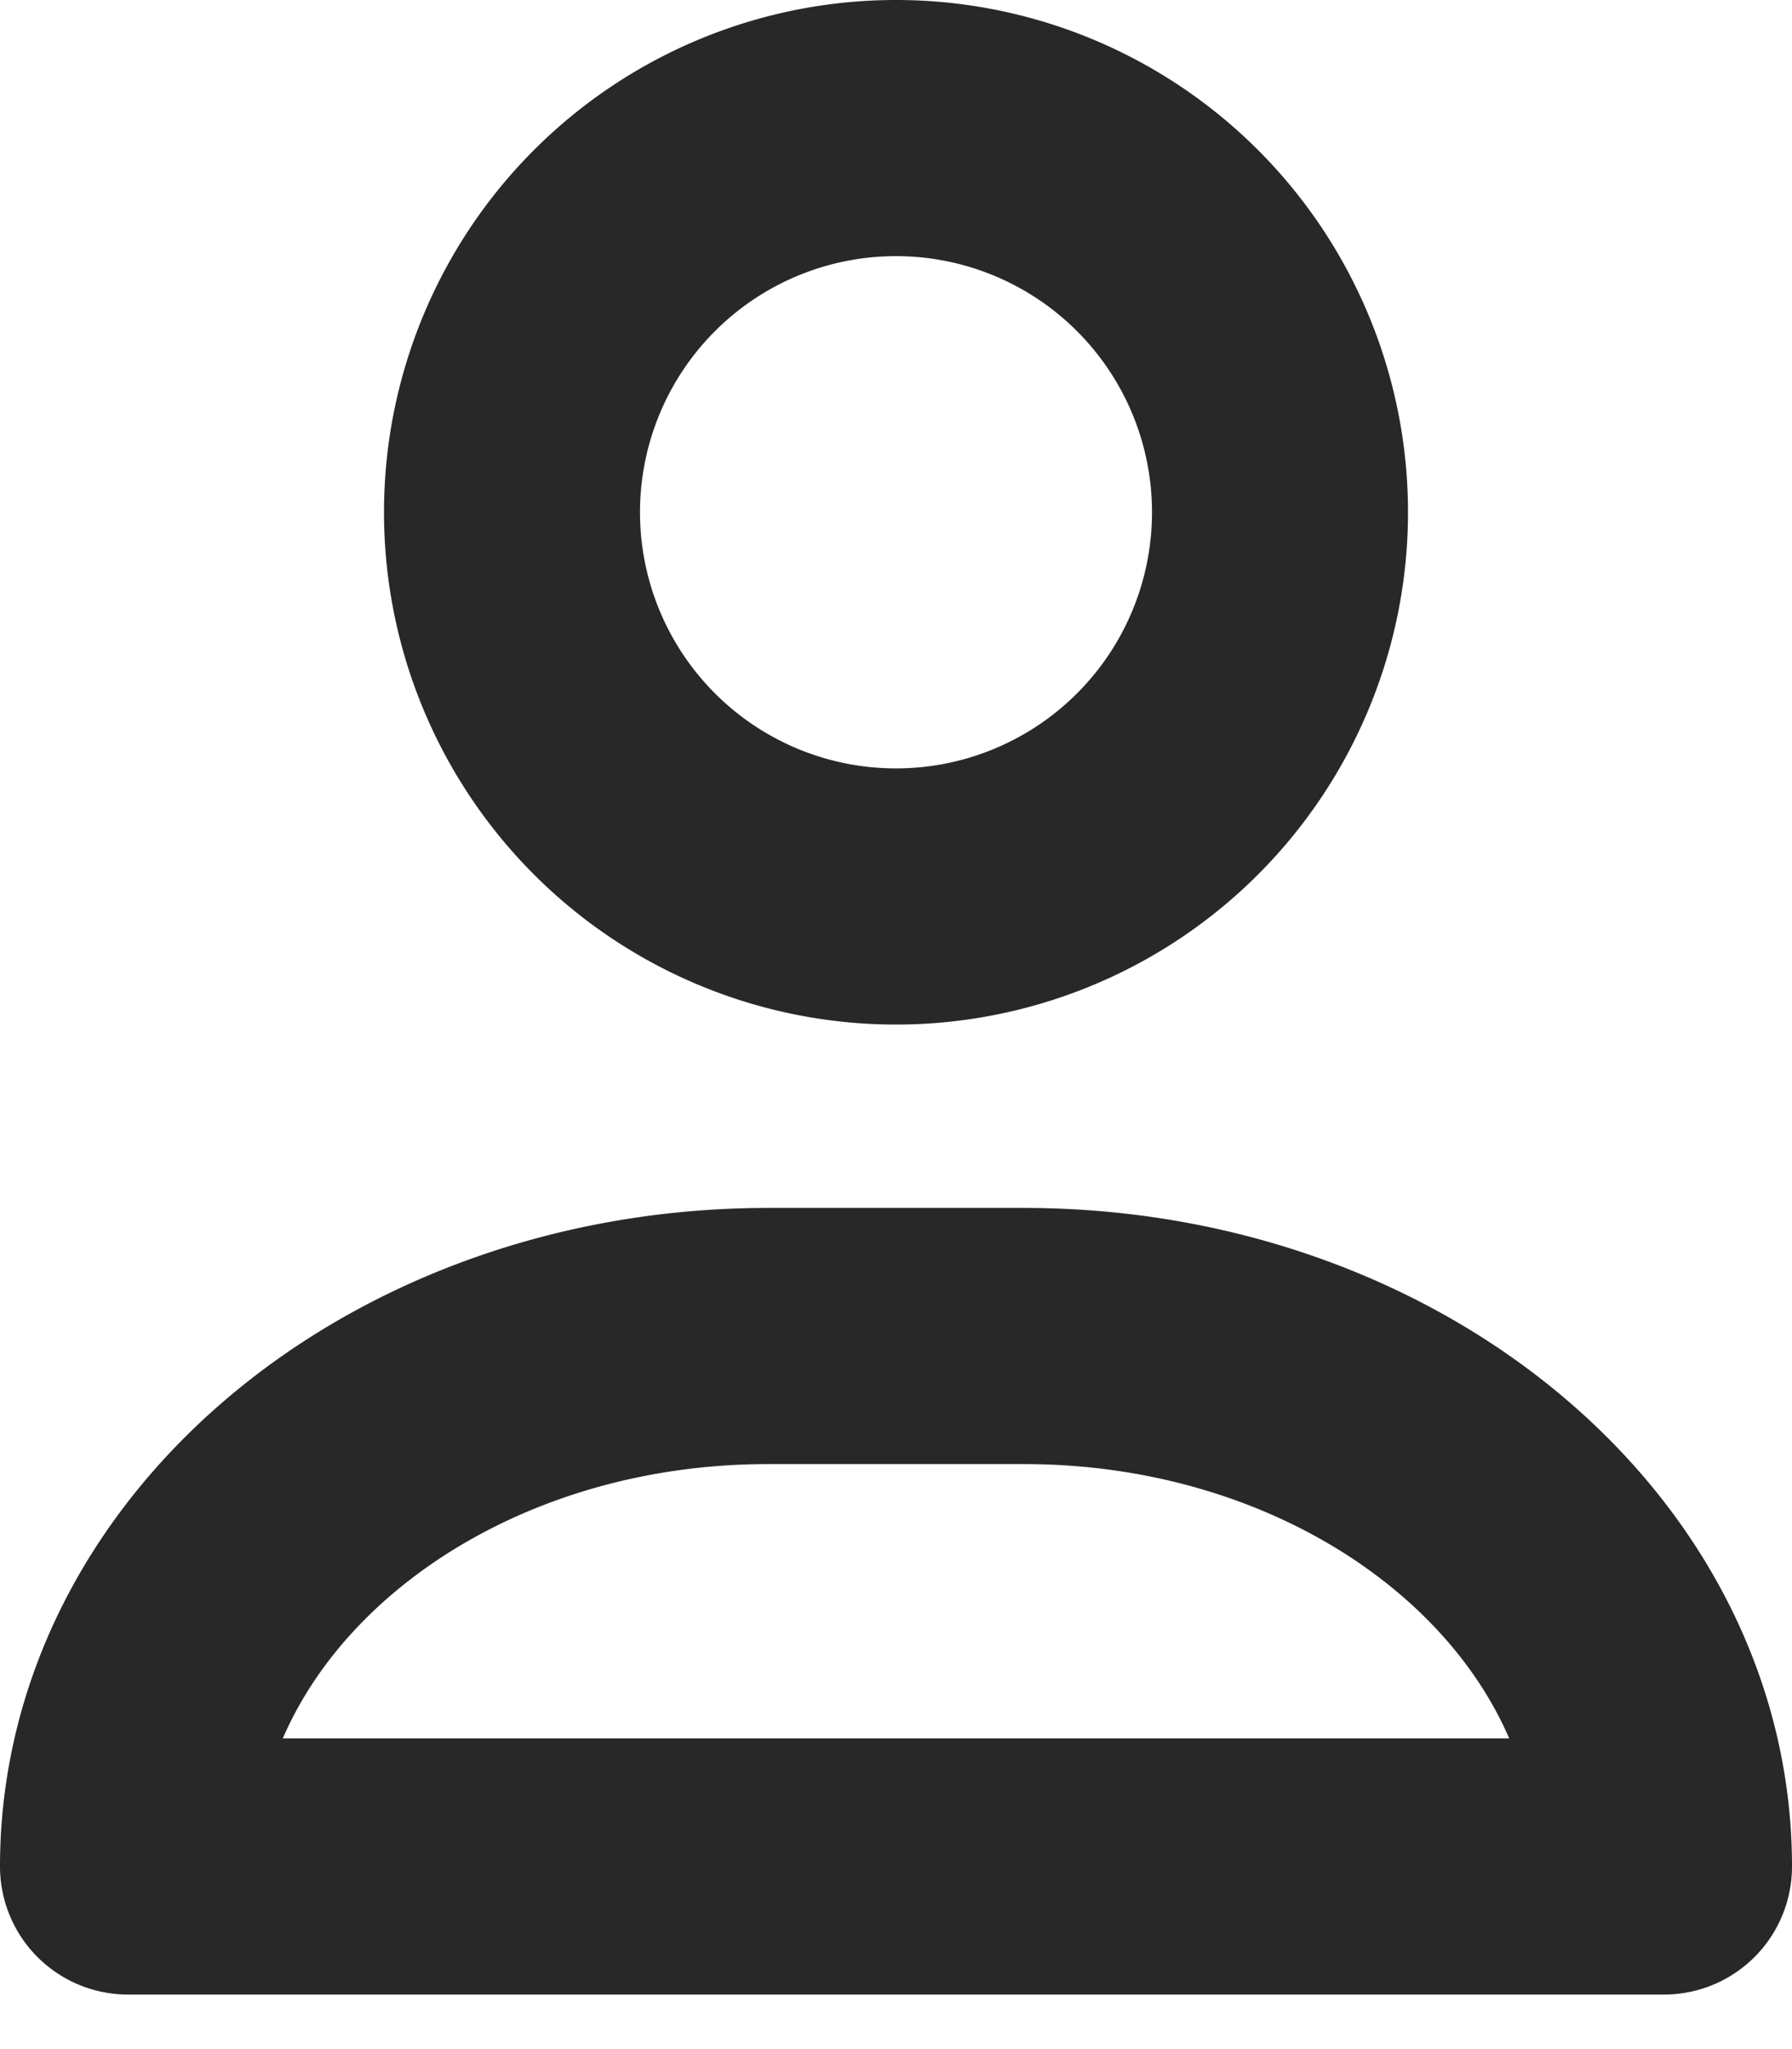 <svg width="14" height="16" viewBox="0 0 14 16" xmlns="http://www.w3.org/2000/svg"><title>ico</title><path d="M10 4a3 3 0 1 1-6 0 3 3 0 0 1 6 0zm3 10.574H1c0-2.287 2.238-4.142 5-4.142h2c2.762 0 5 1.855 5 4.142z" stroke="#282828" stroke-width="2" fill="none" stroke-linecap="round" stroke-linejoin="round"/></svg>